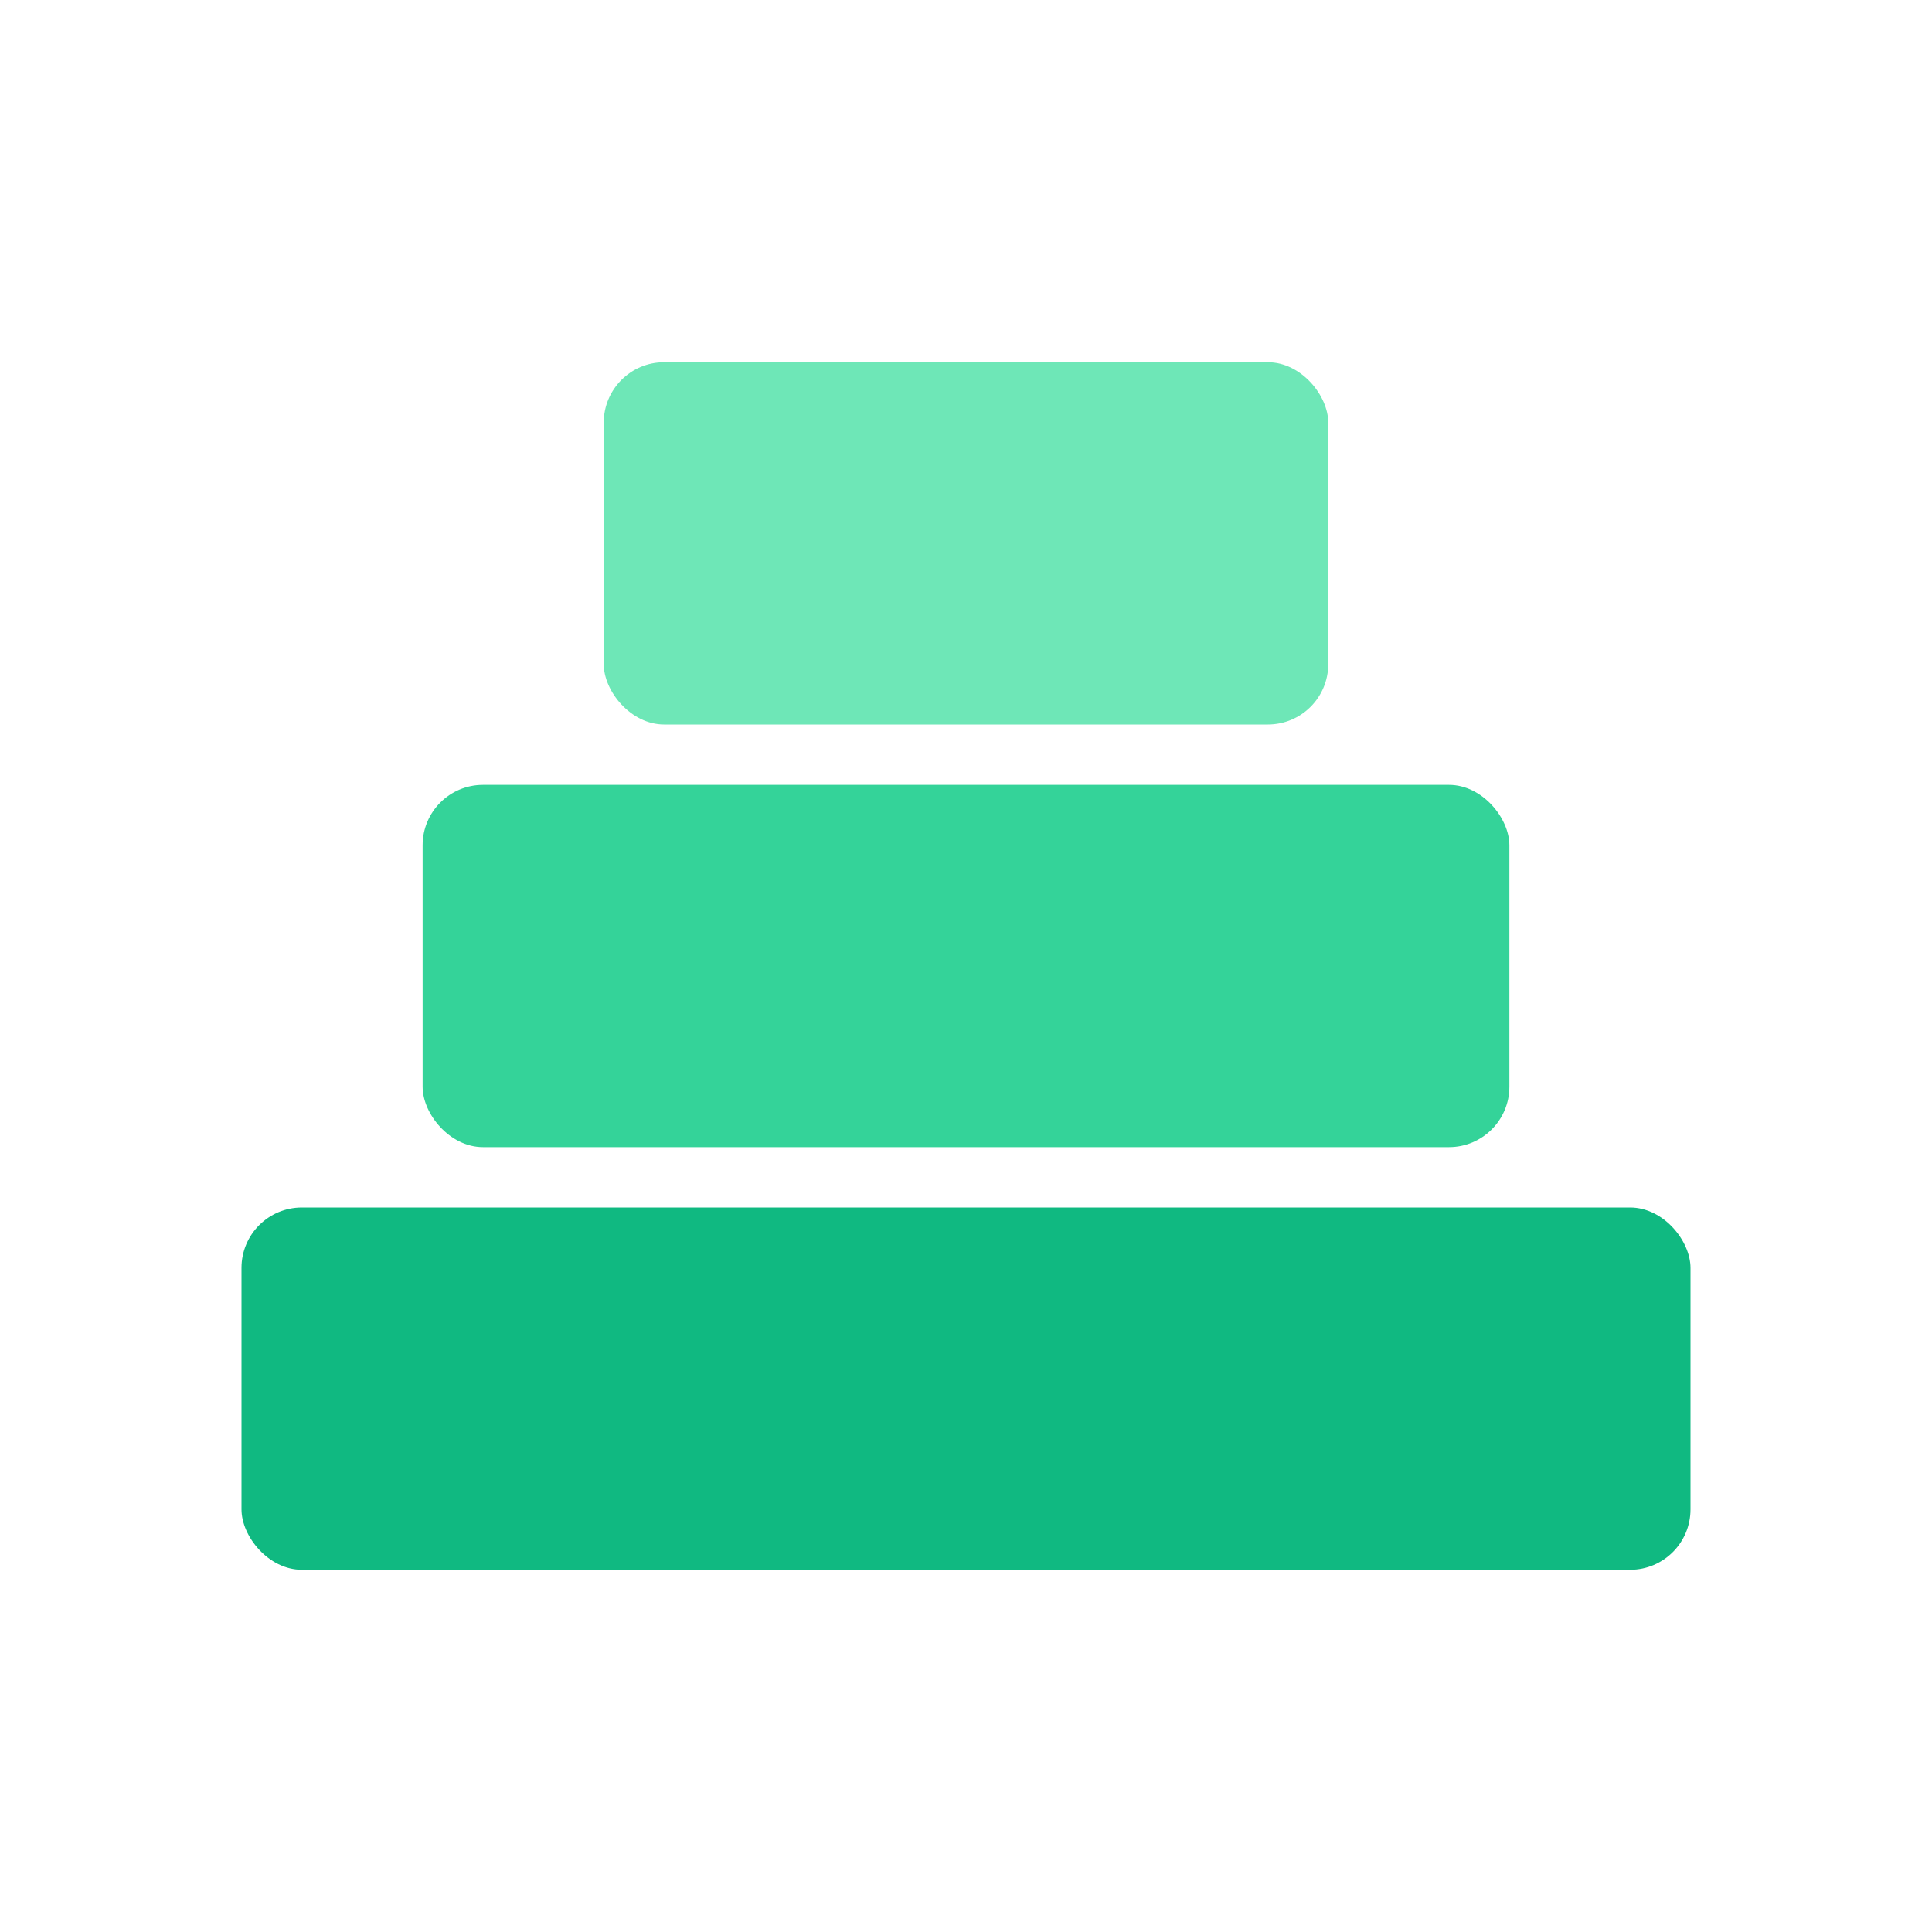<svg width="32" height="32" viewBox="0 0 32 32" xmlns="http://www.w3.org/2000/svg" fill="#10B981"> <!-- Emerald color, change as needed -->
  <rect x="4" y="20" width="24" height="6" rx="1"/>
  <rect x="7" y="13" width="18" height="6" rx="1" fill="#34D399"/> <!-- Lighter shade -->
  <rect x="10" y="6" width="12" height="6" rx="1" fill="#6EE7B7"/> <!-- Even lighter shade -->
</svg>

